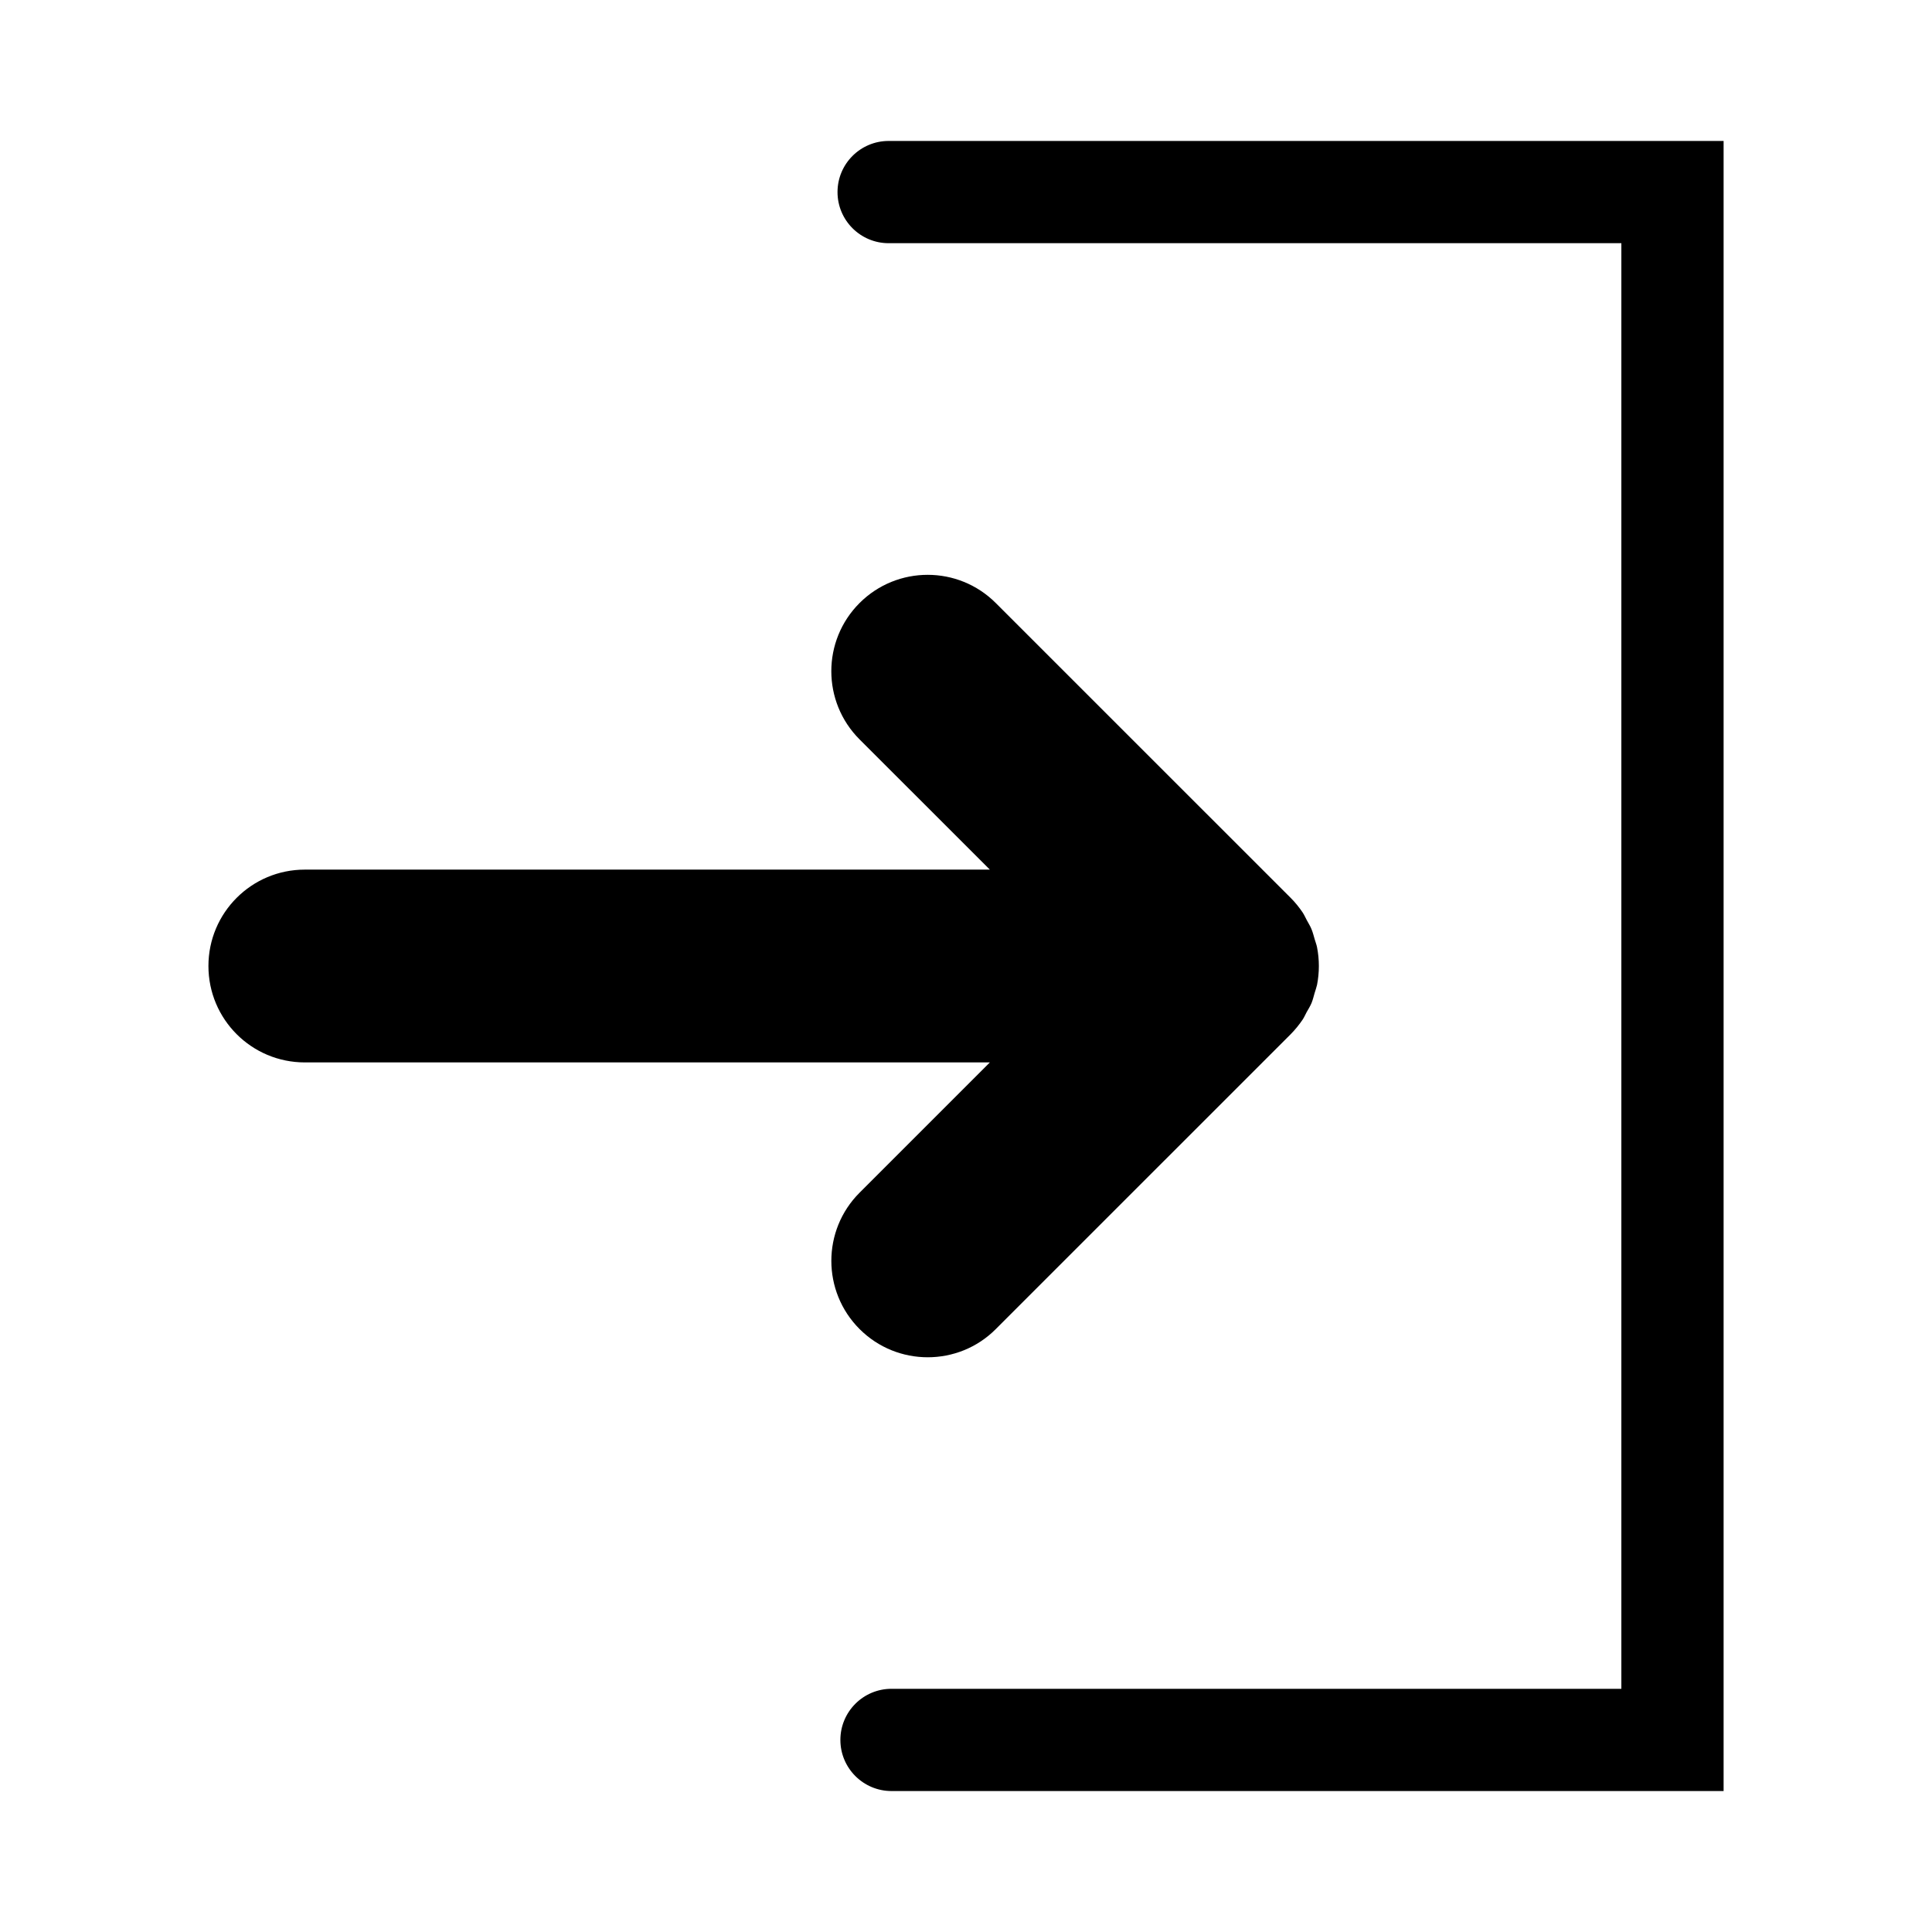 <?xml version="1.0" encoding="utf-8"?>
<!-- Generator: Adobe Illustrator 15.1.0, SVG Export Plug-In . SVG Version: 6.00 Build 0)  -->
<!DOCTYPE svg PUBLIC "-//W3C//DTD SVG 1.1//EN" "http://www.w3.org/Graphics/SVG/1.1/DTD/svg11.dtd">
<svg version="1.1" id="Layer_1" xmlns="http://www.w3.org/2000/svg" xmlns:xlink="http://www.w3.org/1999/xlink" x="0px" y="0px"
	 width="56.69px" height="56.69px" viewBox="0 0 56.69 56.69" enable-background="new 0 0 56.69 56.69" xml:space="preserve">
<path d="M25.221,34.998l3.824-3.824H8.944c-1.563,0-2.828-1.266-2.828-2.829c0-1.563,1.266-2.828,2.828-2.828h20.101l-3.824-3.822
	c-1.104-1.105-1.104-2.895,0-4c1.104-1.104,2.895-1.104,3.998,0l8.652,8.65c0.131,0.131,0.248,0.275,0.354,0.432
	c0.047,0.072,0.08,0.15,0.121,0.225c0.047,0.088,0.1,0.17,0.137,0.262c0.041,0.1,0.066,0.203,0.096,0.305
	c0.021,0.074,0.051,0.146,0.066,0.223c0.072,0.365,0.072,0.742,0,1.109c-0.018,0.08-0.047,0.157-0.07,0.235
	c-0.029,0.098-0.051,0.197-0.09,0.293c-0.041,0.096-0.094,0.182-0.145,0.271c-0.039,0.072-0.07,0.146-0.115,0.215
	c-0.105,0.156-0.227,0.305-0.359,0.438l-8.646,8.645c-0.55,0.553-1.274,0.828-1.998,0.828s-1.447-0.275-2-0.828
	C24.118,37.893,24.118,36.102,25.221,34.998z M26.075,4.136c-0.828,0-1.5,0.672-1.5,1.5s0.672,1.5,1.5,1.5h21.5v42.418H26.159
	c-0.828,0-1.5,0.672-1.5,1.5s0.672,1.5,1.5,1.5h24.416V4.136H26.075z"/>
</svg>
